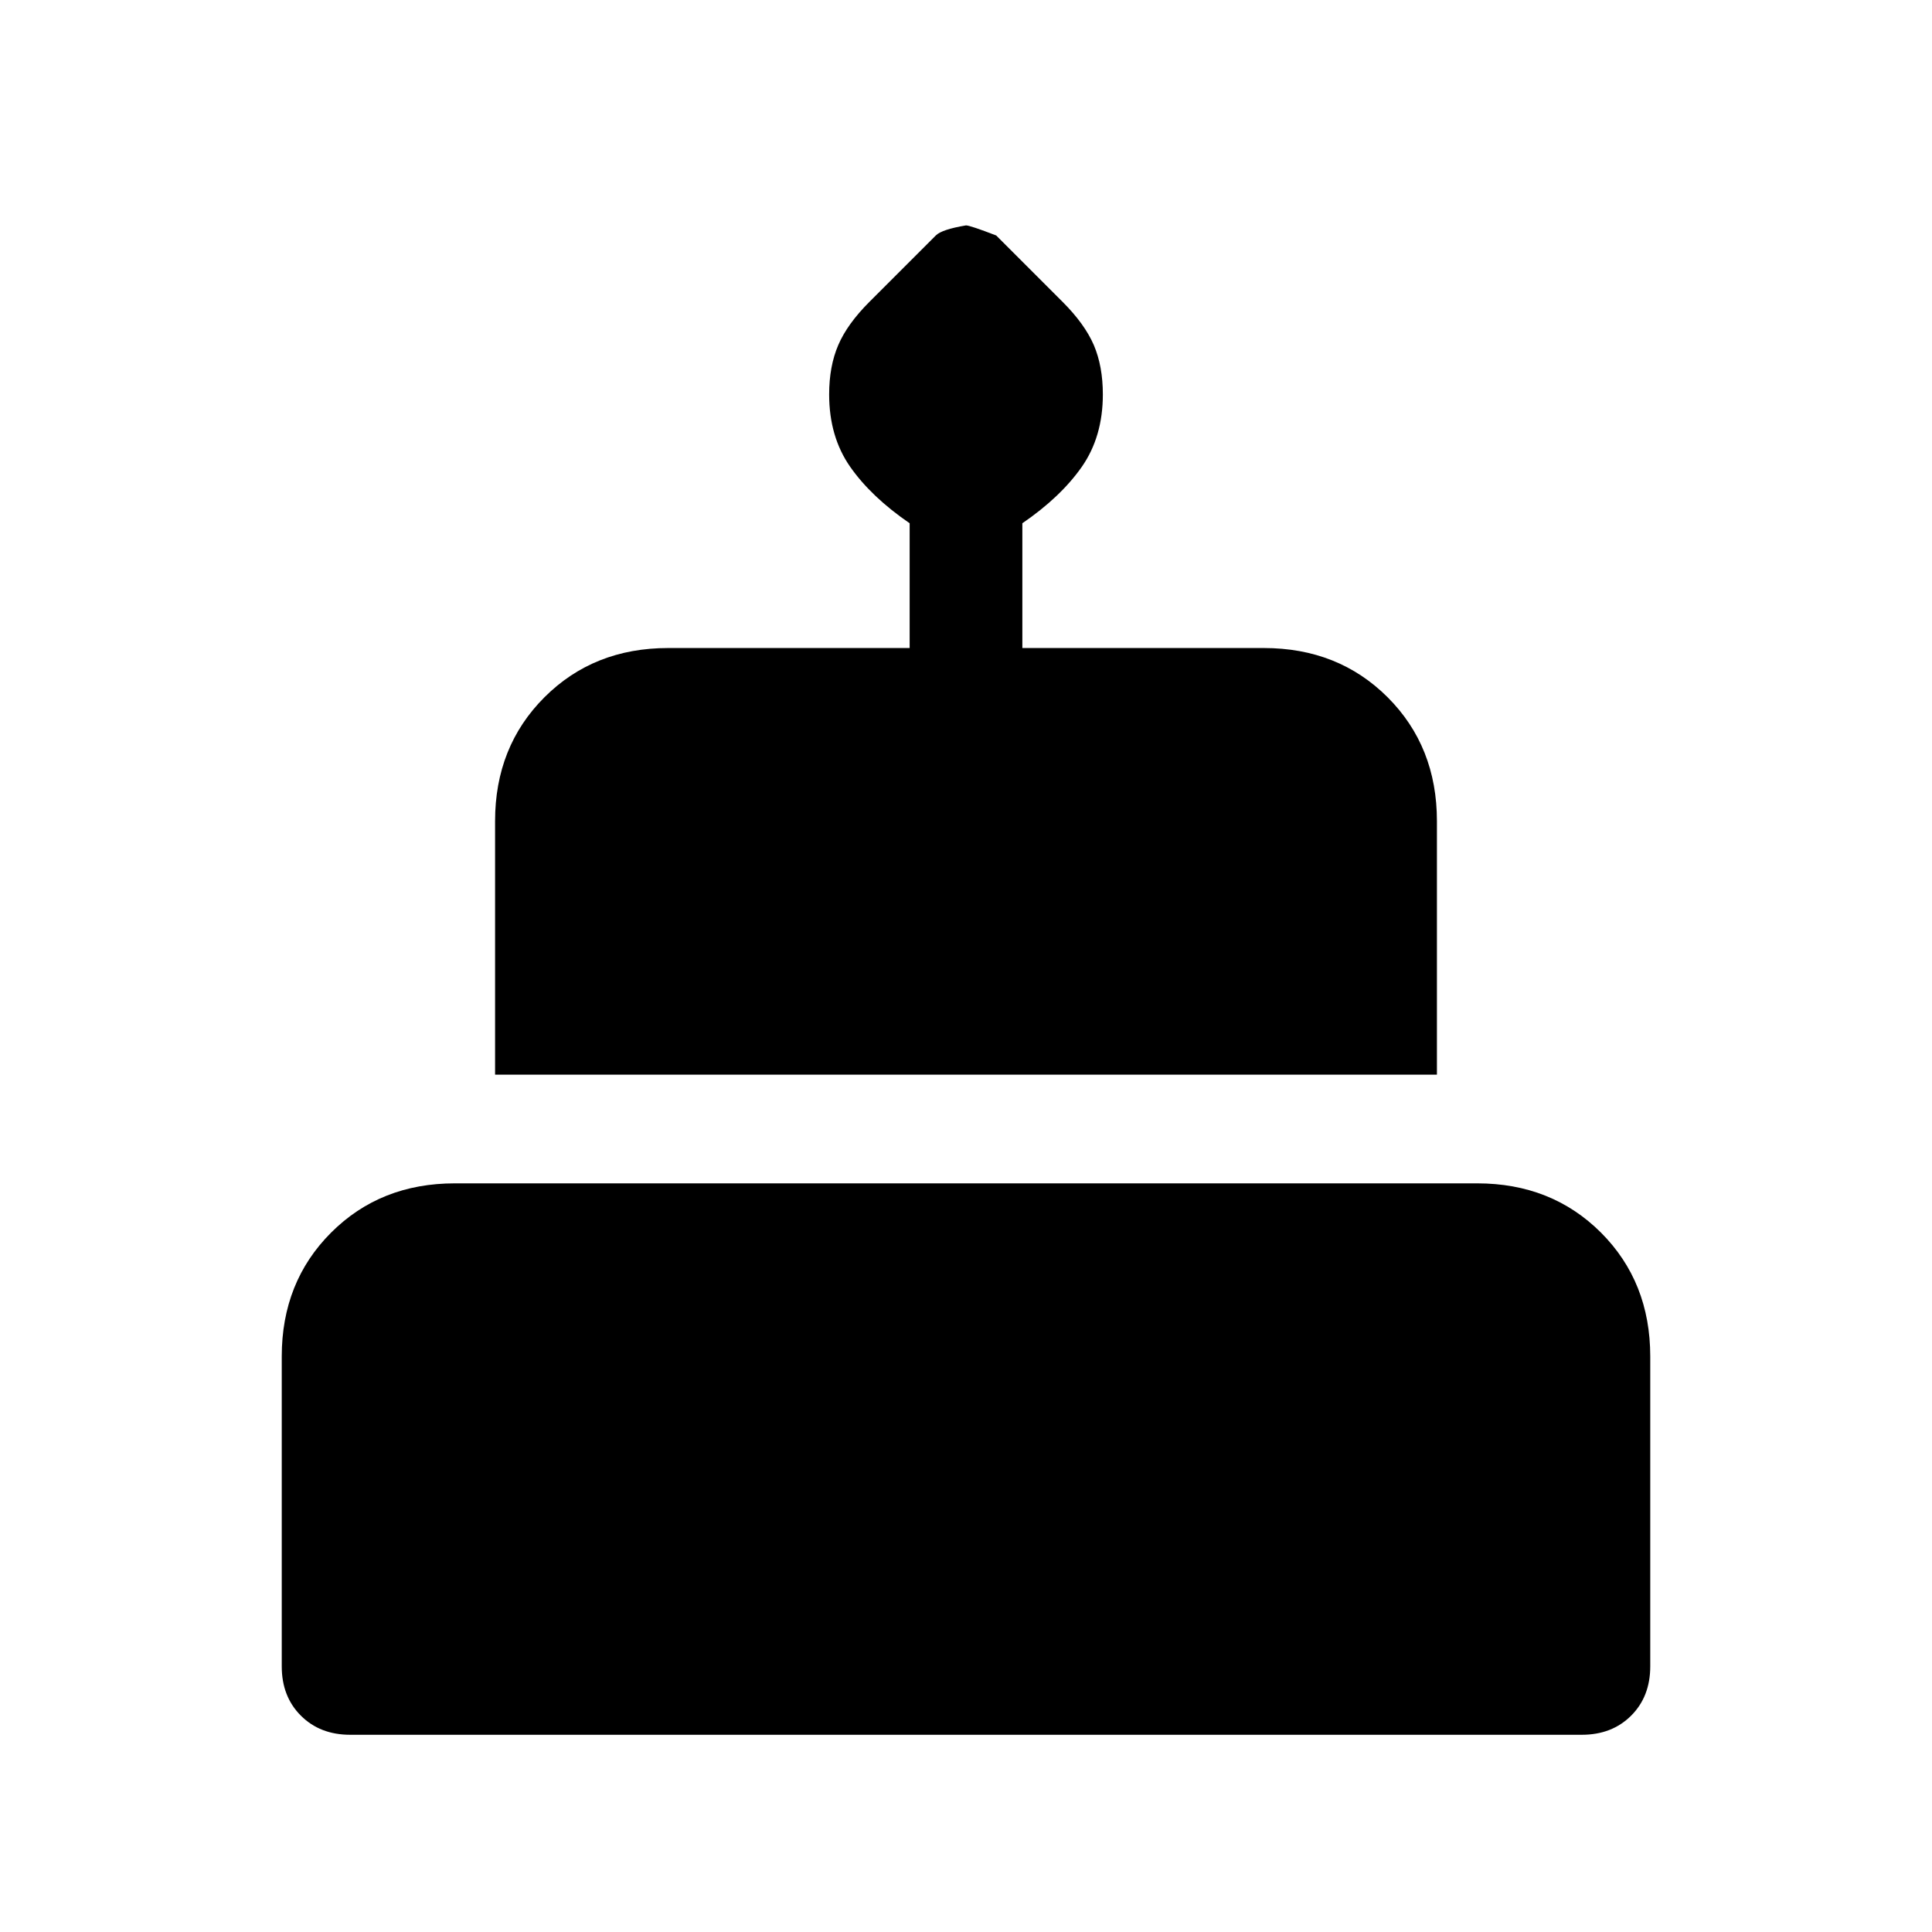 <svg xmlns="http://www.w3.org/2000/svg" height="24" width="24"><path d="M6.15 13.35V10.2Q6.15 9.275 6.763 8.662Q7.375 8.05 8.3 8.05H11.3V6.5Q10.825 6.175 10.562 5.8Q10.3 5.425 10.3 4.9Q10.3 4.55 10.413 4.287Q10.525 4.025 10.8 3.75L11.625 2.925Q11.7 2.85 12 2.8Q12.05 2.8 12.375 2.925L13.2 3.75Q13.475 4.025 13.588 4.287Q13.7 4.55 13.7 4.9Q13.7 5.425 13.438 5.8Q13.175 6.175 12.7 6.5V8.05H15.7Q16.625 8.05 17.238 8.662Q17.85 9.275 17.85 10.2V13.35ZM4.35 21.55Q3.975 21.55 3.737 21.312Q3.5 21.075 3.5 20.7V16.85Q3.5 15.925 4.113 15.312Q4.725 14.7 5.65 14.7H18.35Q19.275 14.7 19.888 15.312Q20.5 15.925 20.5 16.85V20.7Q20.5 21.075 20.263 21.312Q20.025 21.55 19.65 21.55Z"/></svg>